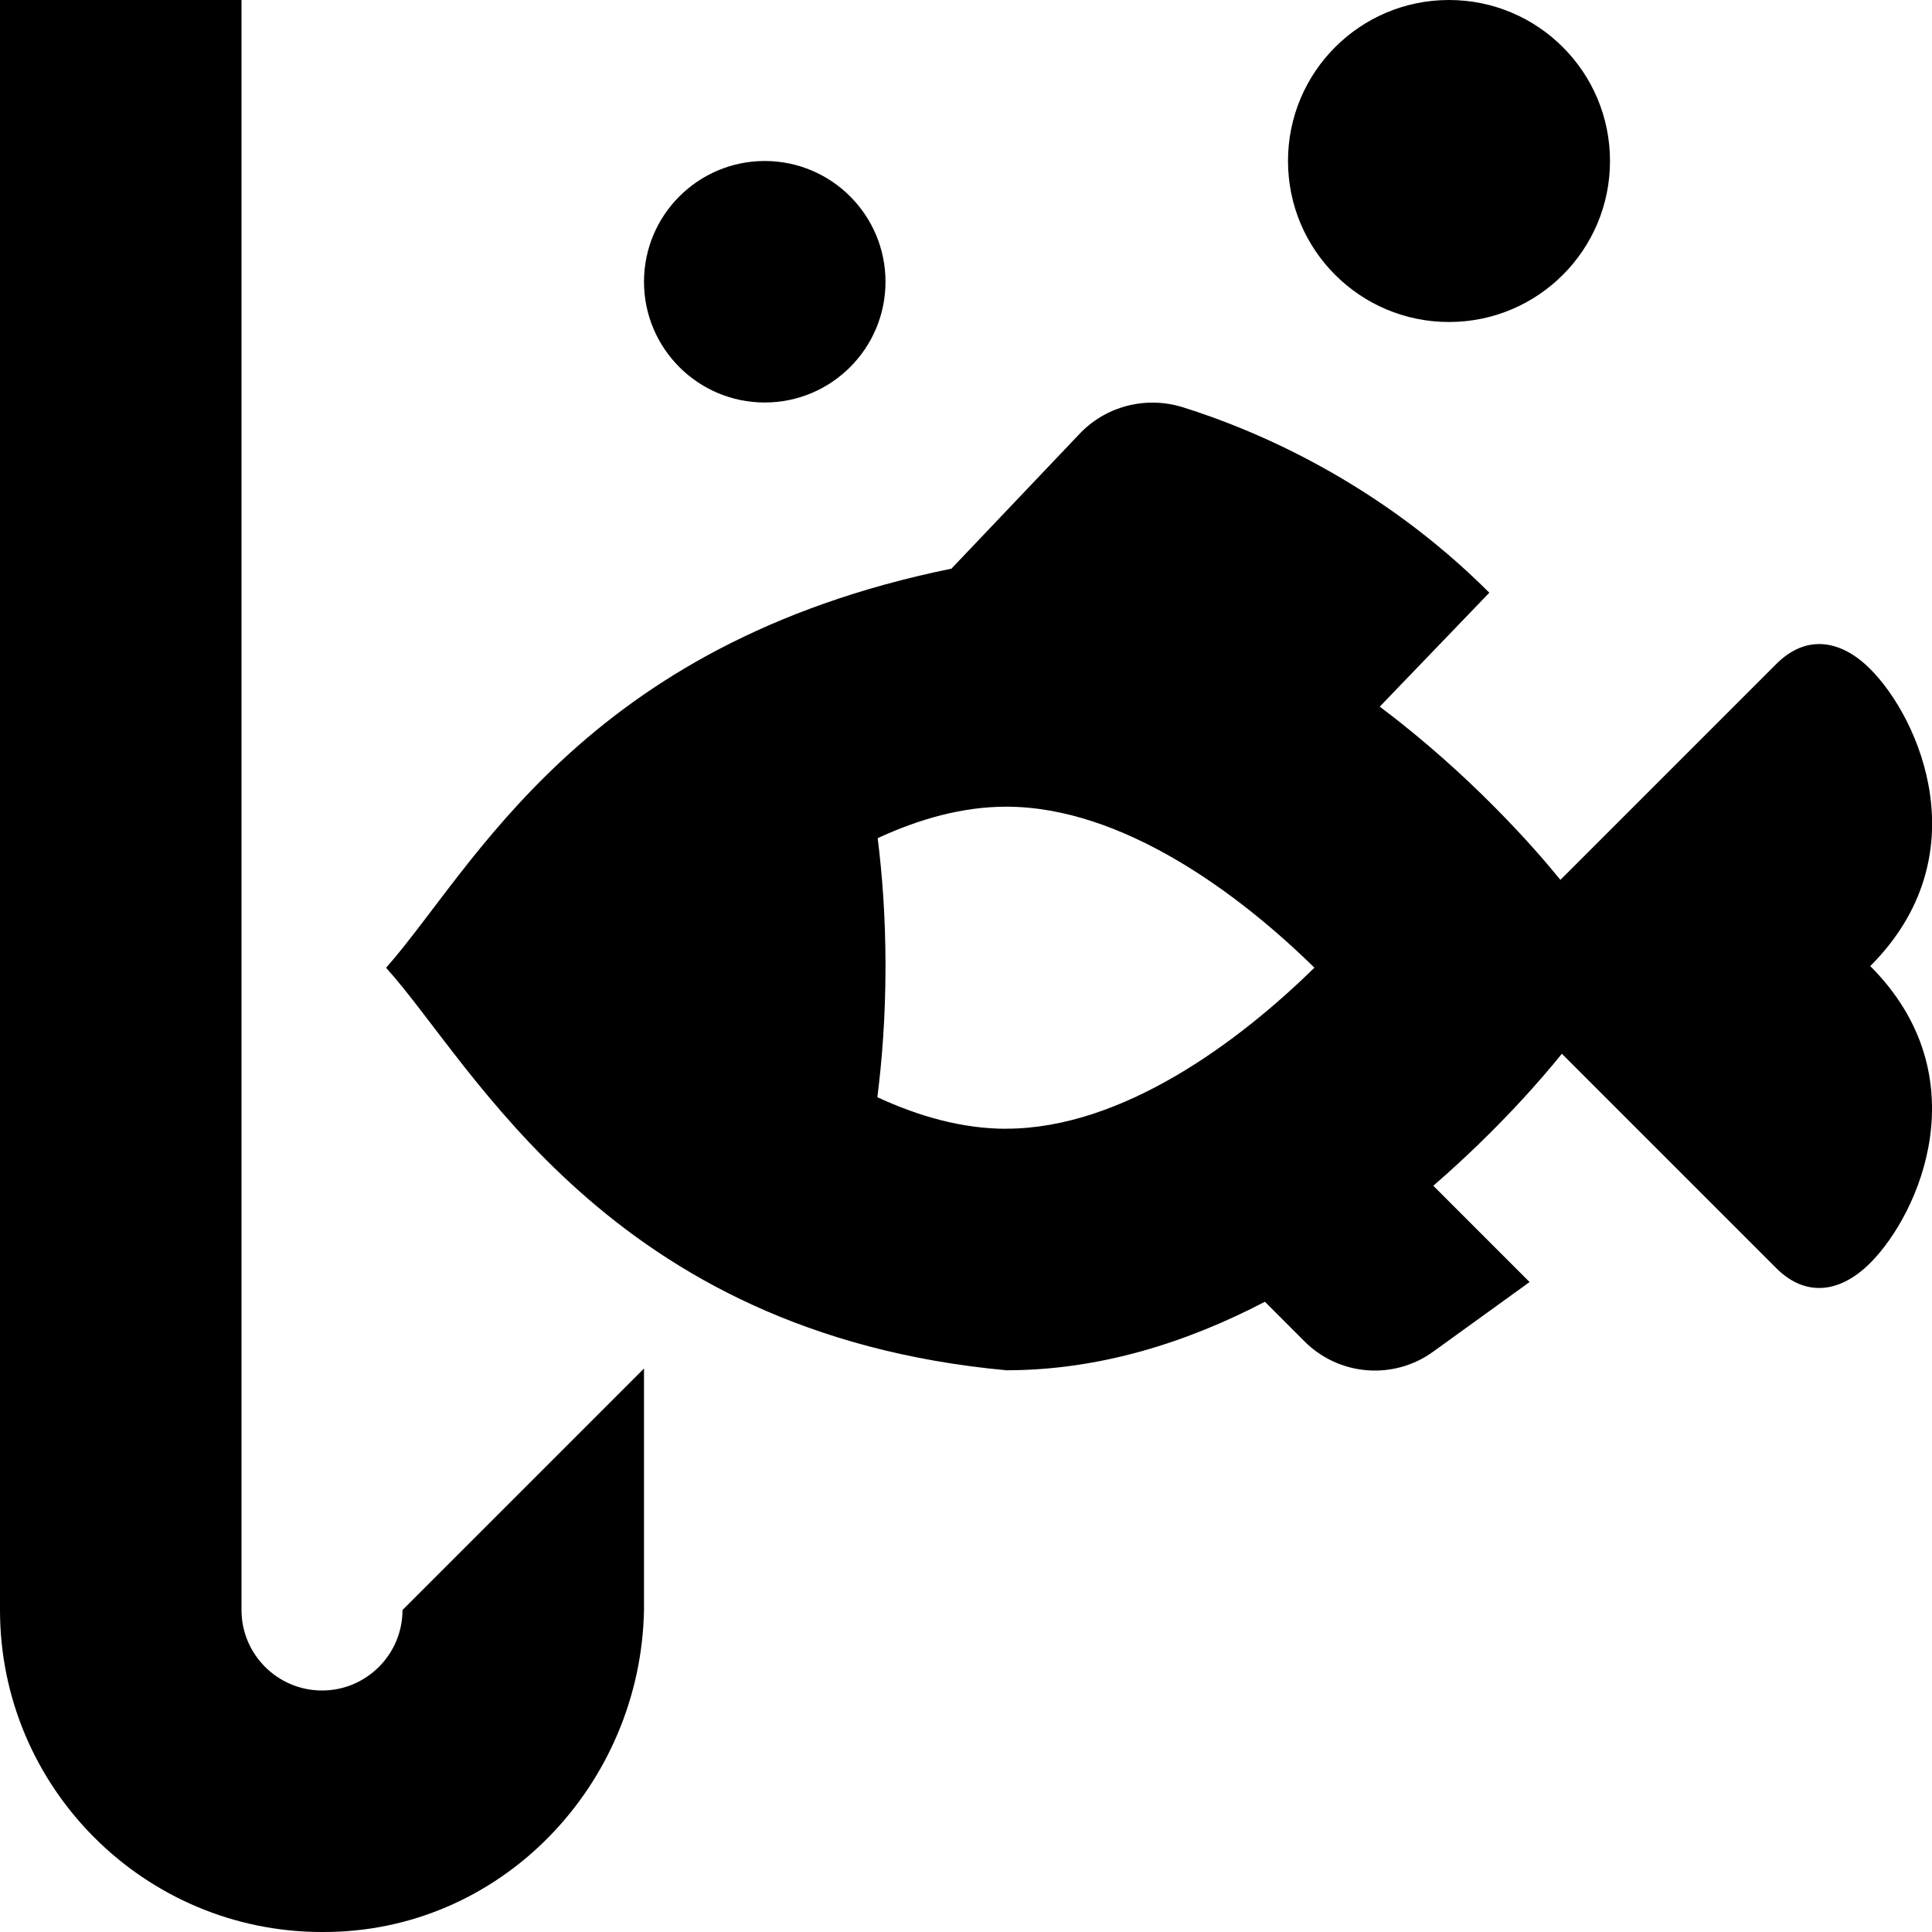 <svg id="Layer_1" viewBox="0 0 24 24" xmlns="http://www.w3.org/2000/svg" data-name="Layer 1"><path d="m5 20 3-3v3c-.04 2.169-1.776 4.012-4 4-2.206 0-4-1.794-4-4v-20h3v20c0 .552.449 1 1 1s1-.448 1-1zm18.232-8c1.367 1.367.615 3.075 0 3.69-.369.369-.799.431-1.167.063l-2.663-2.663c-.24.299-.797.947-1.597 1.64l1.196 1.196-1.199.866c-.491.355-1.168.3-1.596-.128l-.493-.493c-.953.497-2.039.851-3.212.851-4.952-.459-6.62-3.802-7.705-5 1.088-1.229 2.429-4.02 7.023-4.958l1.613-1.697c.332-.332.818-.447 1.265-.307.893.28 2.425.924 3.804 2.303 0 0-.633.658-1.361 1.415 1.129.849 1.927 1.761 2.244 2.152l2.682-2.682c.369-.369.799-.306 1.167.063.615.615 1.367 2.323 0 3.69zm-10.732 2.021c1.448 0 2.902-1.09 3.828-2-.925-.909-2.38-2-3.828-2-.541 0-1.082.152-1.597.391.055.441.097.964.097 1.589 0 .639-.044 1.177-.101 1.629.516.239 1.059.392 1.601.392zm5.5-10.021c1.105 0 2-.895 2-2s-.895-2-2-2-2 .895-2 2 .895 2 2 2zm-8.5 1c.828 0 1.5-.672 1.5-1.5s-.672-1.5-1.5-1.5-1.5.672-1.5 1.5.672 1.5 1.5 1.5z"/></svg>